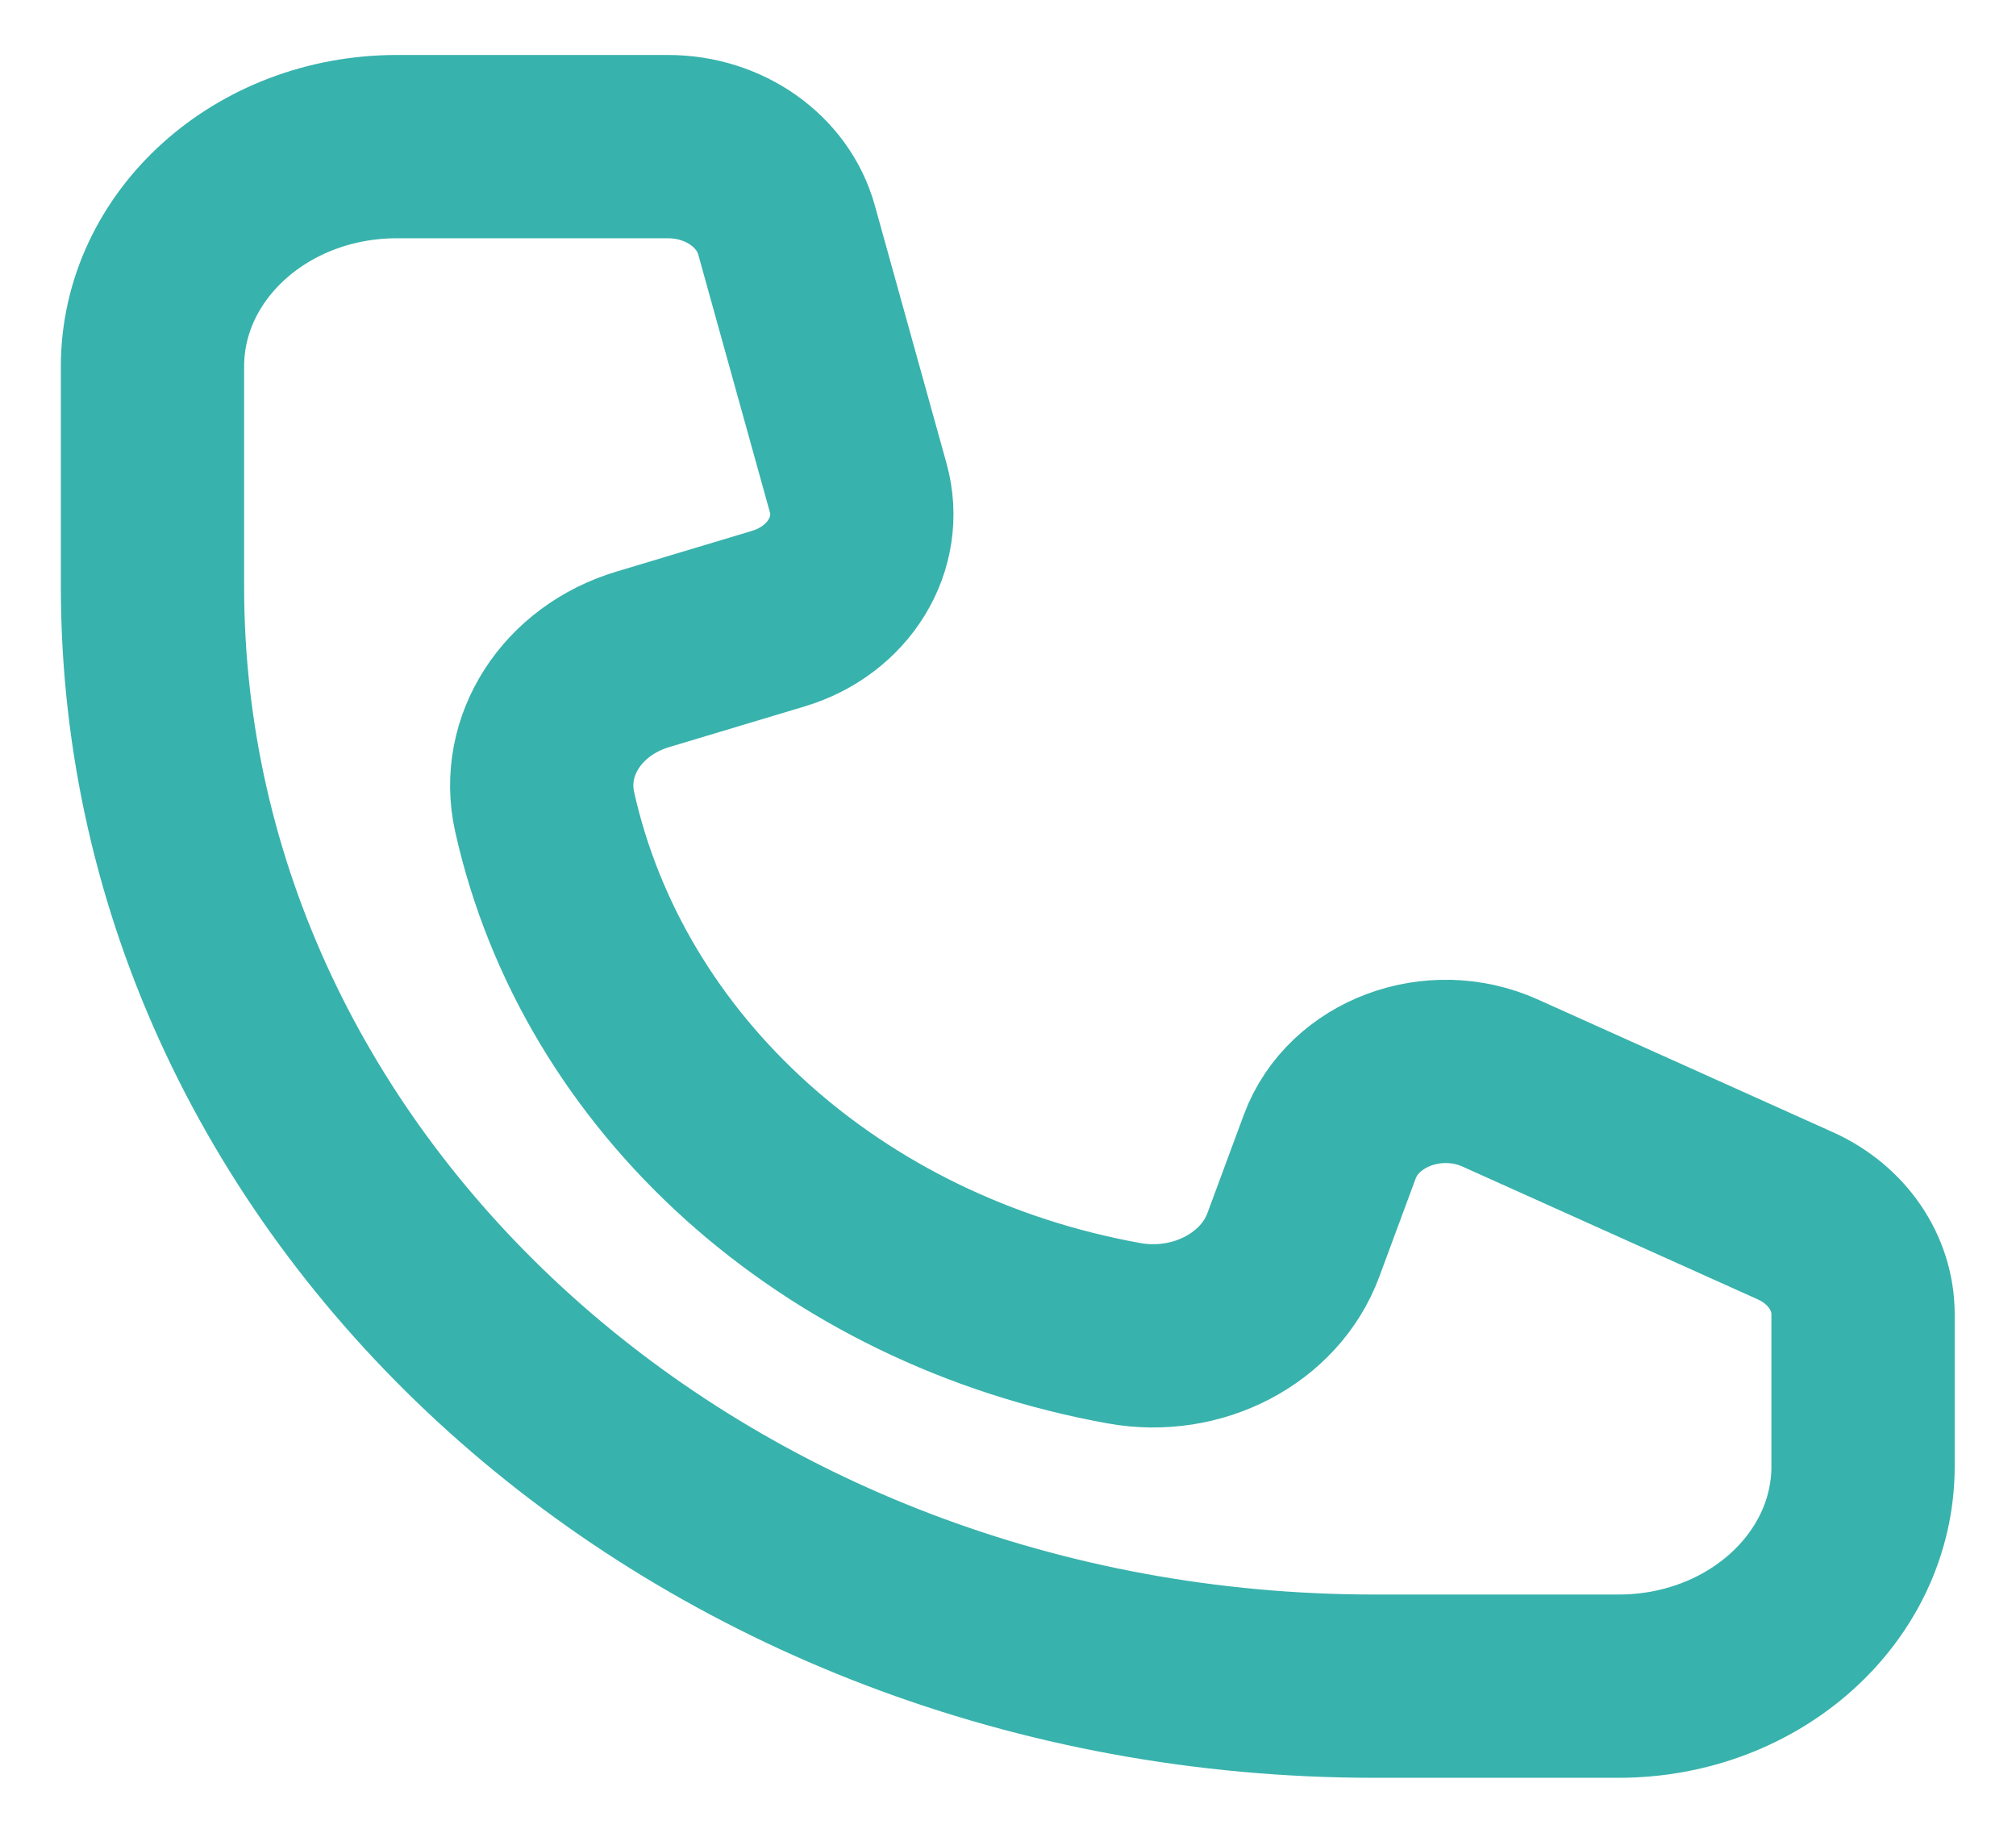 <svg width="22" height="20" viewBox="0 0 22 20" fill="none" xmlns="http://www.w3.org/2000/svg">
<path d="M7.29 1.6H4.331C2.858 1.6 1.664 2.674 1.664 4V6.4C1.664 13.027 7.634 18.4 14.997 18.4H17.664C19.137 18.4 20.331 17.326 20.331 16V14.342C20.331 13.887 20.045 13.472 19.594 13.268L16.372 11.819C15.647 11.492 14.768 11.82 14.511 12.513L14.114 13.585C13.857 14.279 13.066 14.692 12.268 14.549C9.076 13.974 6.582 11.729 5.943 8.856C5.784 8.139 6.243 7.426 7.015 7.195L8.493 6.751C9.154 6.553 9.534 5.93 9.365 5.322L8.583 2.509C8.435 1.975 7.902 1.6 7.29 1.6Z" stroke="#38B2AC" stroke-width="2"/>
</svg>
